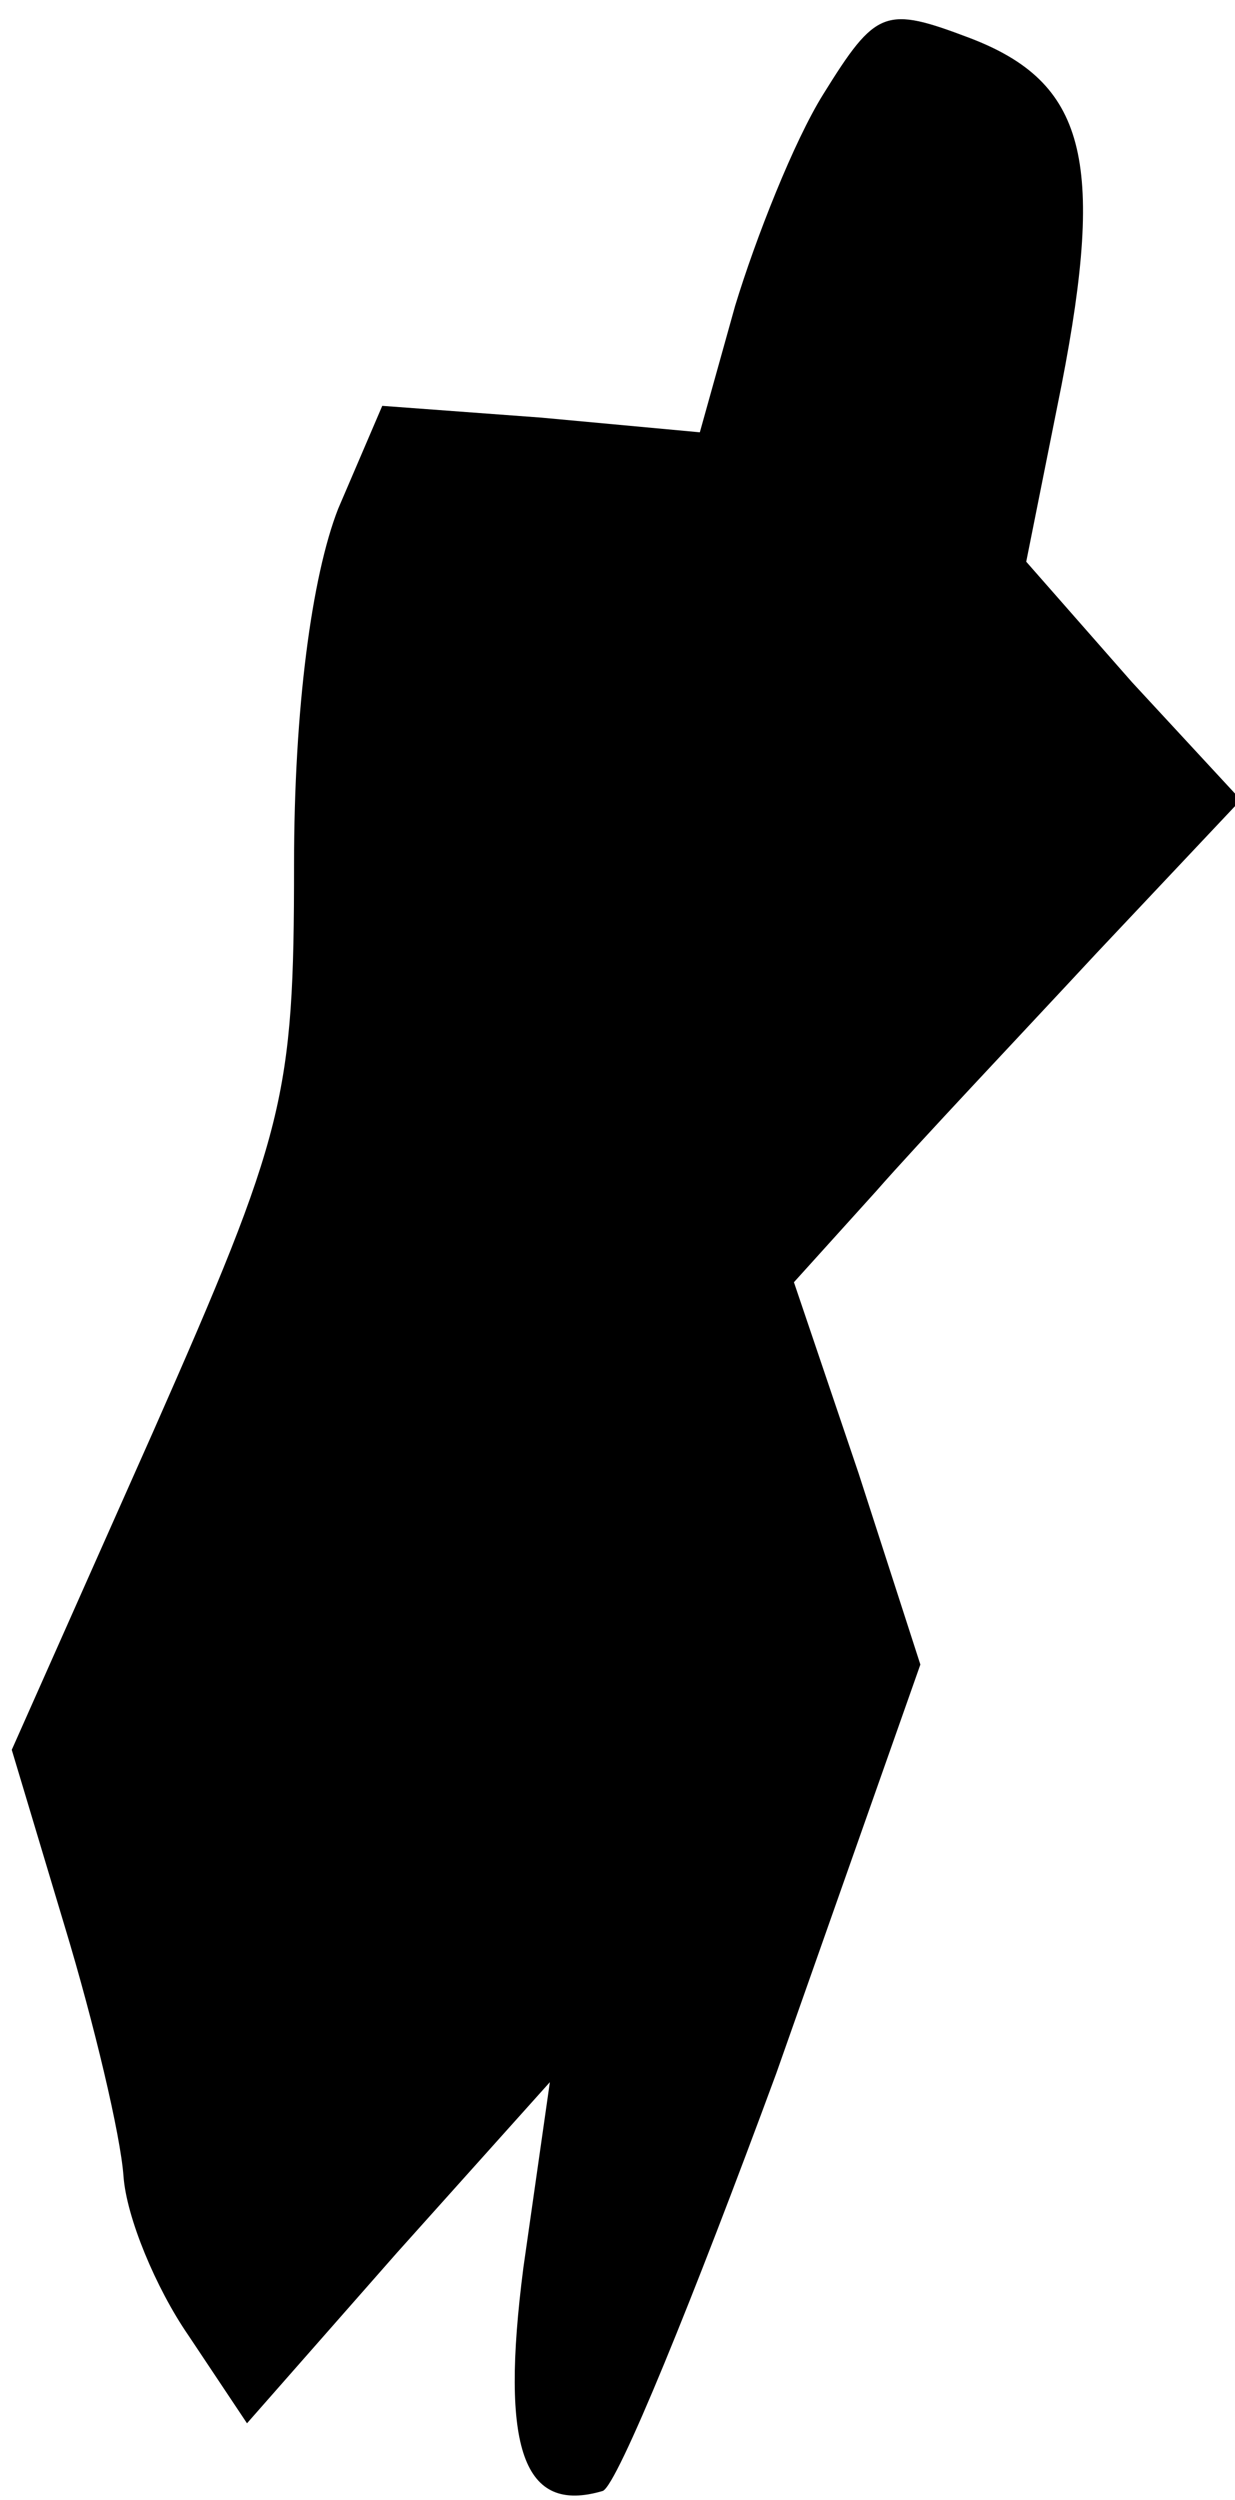 <?xml version="1.0" standalone="no"?>
<!DOCTYPE svg PUBLIC "-//W3C//DTD SVG 20010904//EN"
 "http://www.w3.org/TR/2001/REC-SVG-20010904/DTD/svg10.dtd">
<svg version="1.0" xmlns="http://www.w3.org/2000/svg"
 width="42pt" height="85pt" viewBox="0 0 42 85"
 preserveAspectRatio="xMidYMid meet">
<g transform="translate(0,85) scale(0.1,-0.1)"
fill="#000000" stroke="none">
<path fill="#000000" stroke="none" d="M280 818 c-10 -16 -23 -49 -30 -72
l-12 -43 -54 5 -54 4 -15 -35 c-9 -23 -15 -68 -15 -121 0 -79 -3 -91 -48 -193
l-48 -108 18 -60 c10 -33 19 -71 20 -85 1 -14 11 -38 22 -54 l20 -30 51 58 52
58 -9 -63 c-8 -62 0 -84 27 -76 5 2 31 66 59 142 l49 139 -21 65 -22 65 28 31
c14 16 49 53 75 81 l49 52 -37 40 -36 41 12 60 c15 77 8 103 -31 118 -29 11
-32 10 -50 -19z"/>
</g>
</svg>
